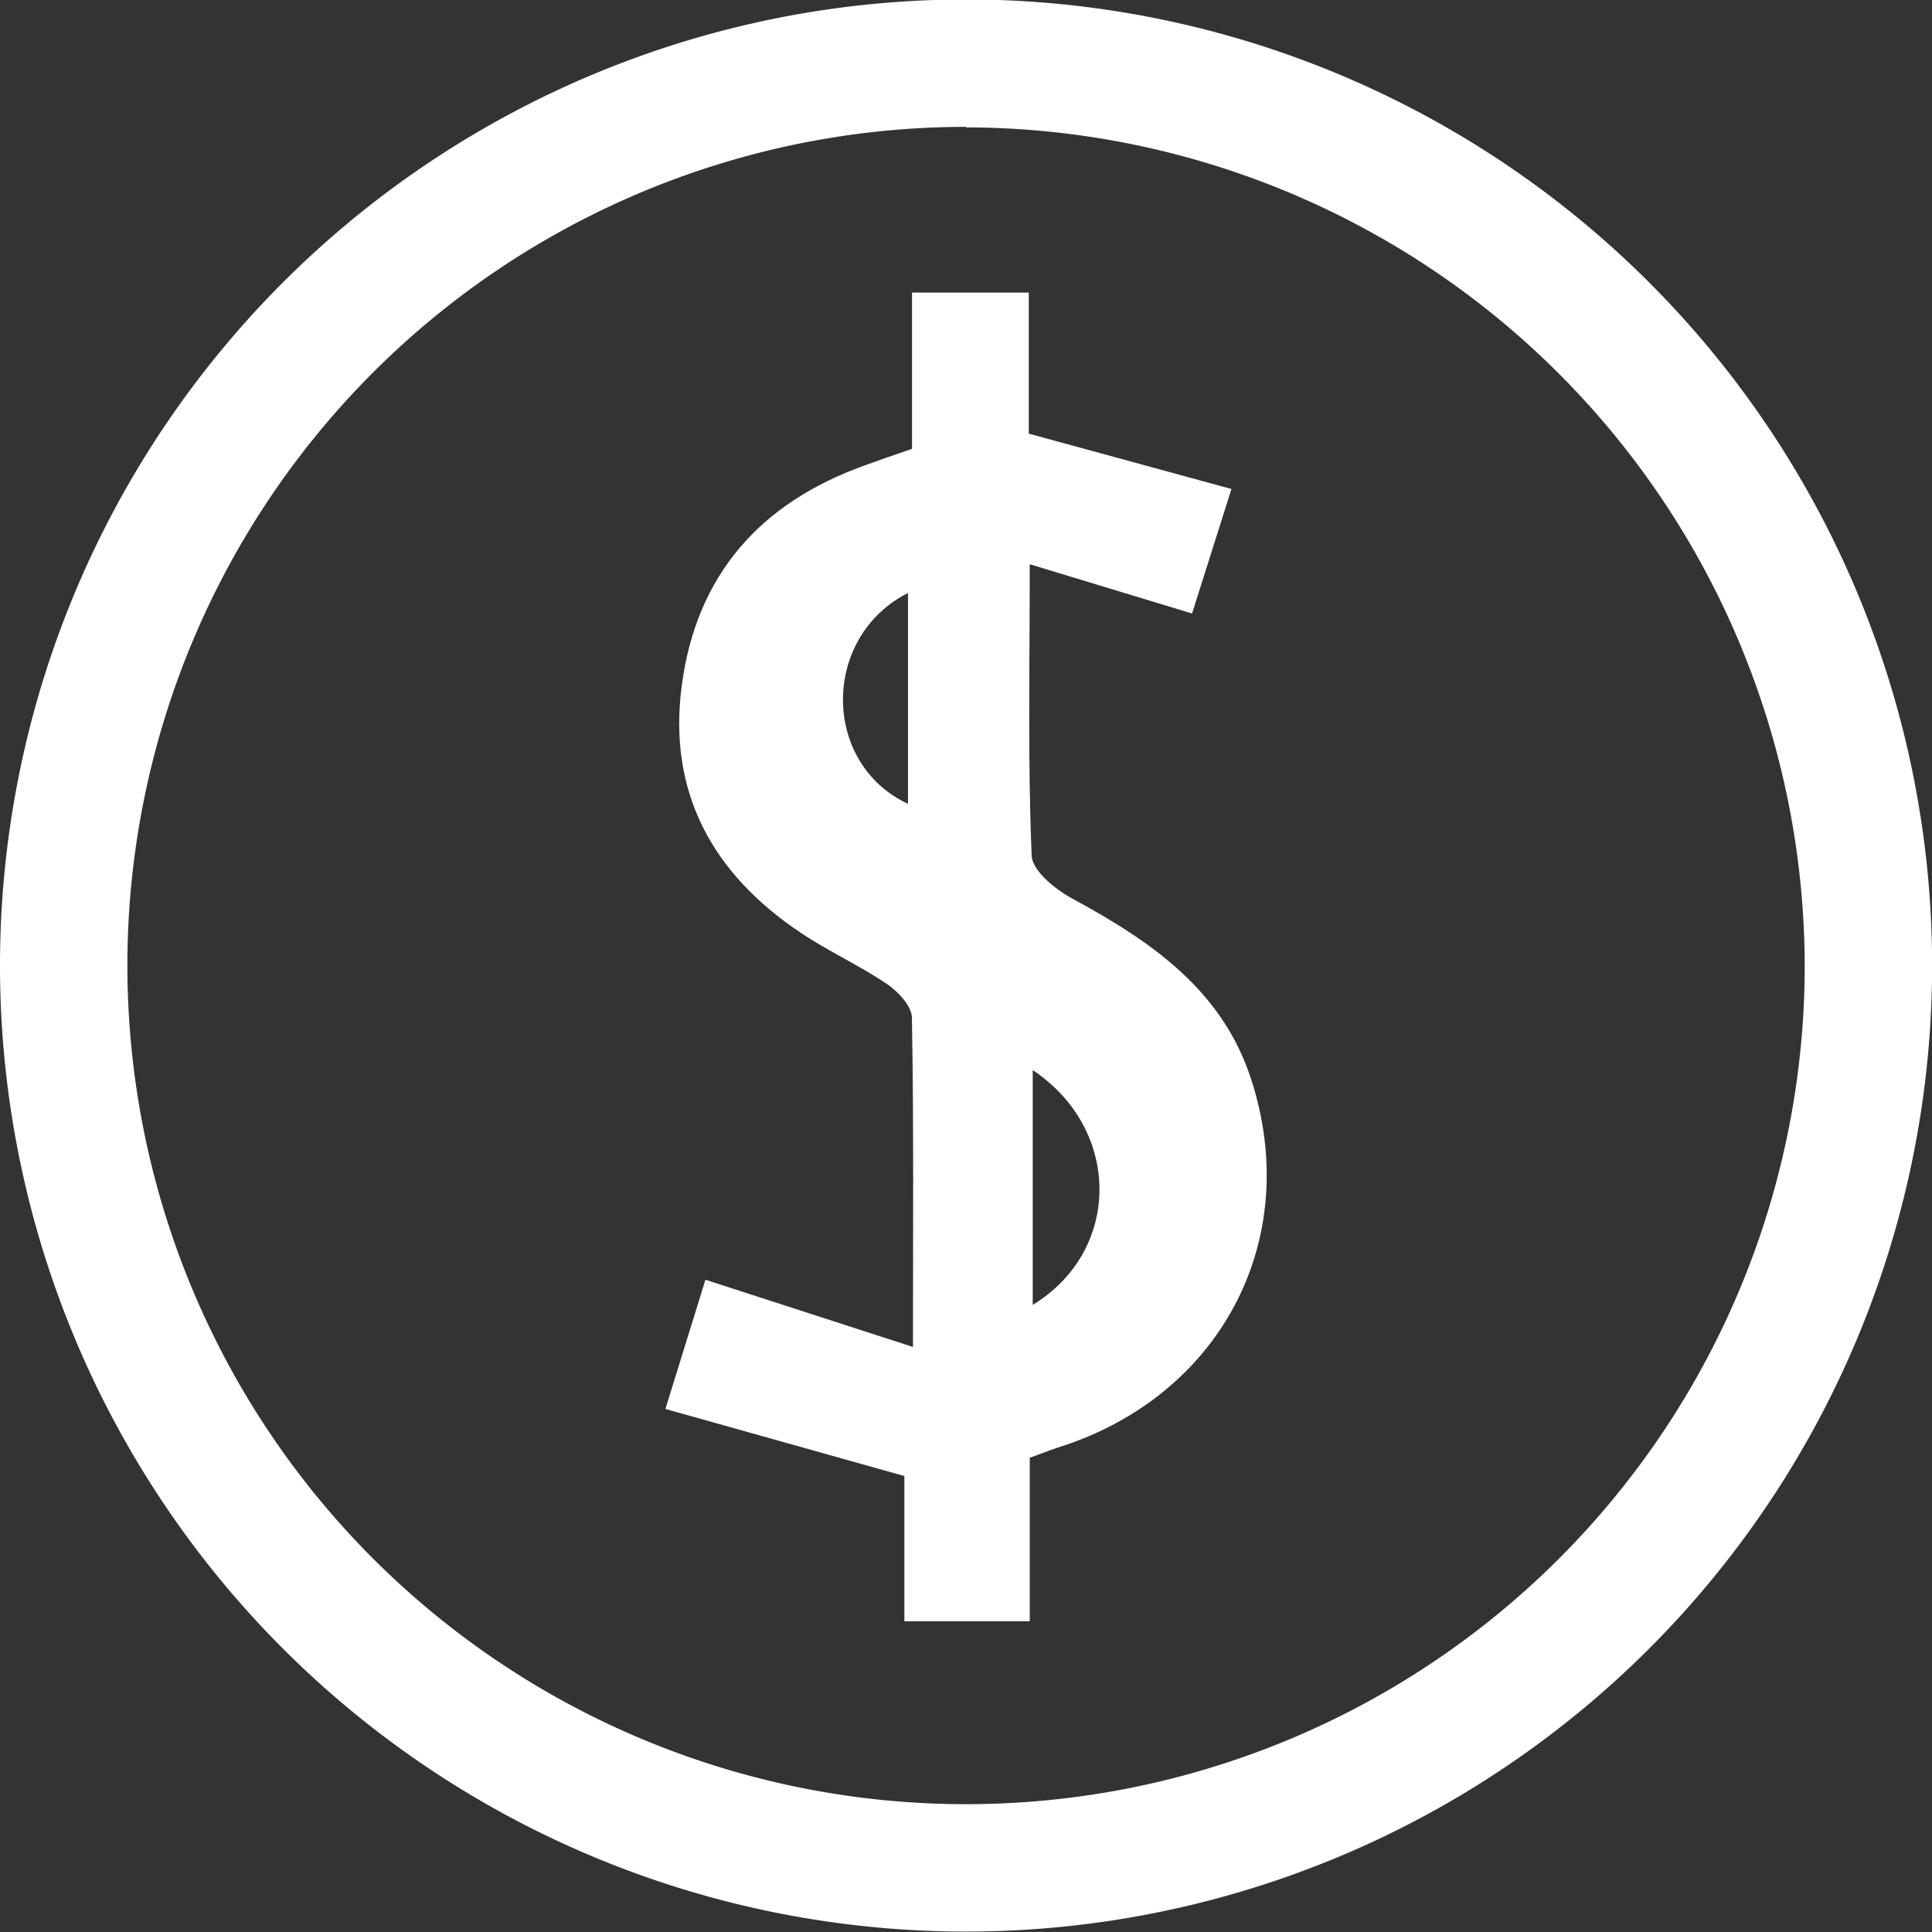 <svg id="圖層_1" data-name="圖層 1"
    xmlns="http://www.w3.org/2000/svg" viewBox="0 0 181.99 181.99">
    <rect x="0" y="0" width="181.99" height="181.99" fill="#333333" stroke="none"/>
    <defs>
        <style>.cls-1{fill:#fff}</style>
    </defs>
    <title>錢</title>
    <path class="cls-1" d="M513,298.23a91,91,0,1,1-90.92-91A91,91,0,0,1,513,298.23Zm-91-79a79,79,0,1,0,79,79.29A79.13,79.13,0,0,0,422,219.28Z" transform="translate(-331 -207.28)"/>
    <path class="cls-1" d="M428,344.6V360H416.19V346.32L393.68,340c1.47-4.74,2.62-8.47,3.77-12.17L417,334.16c0-11.06.08-21-.1-31,0-1.09-1.29-2.47-2.34-3.18-2.61-1.77-5.52-3.08-8.14-4.84-8.3-5.55-12.55-13.23-11.19-23.35,1.39-10.39,7.41-17.15,17.2-20.66,1.38-.5,2.78-1,4.48-1.57V234.84h11v13.29L447,253.34l-3.71,11.73L428,260.43c0,9.85-.19,18.66.18,27.45.06,1.46,2.32,3.26,4,4.14,7.35,4,14,8.57,16.7,17,4.77,14.8-2.62,29.26-17.39,34.34C430.38,343.69,429.31,344.12,428,344.6Zm.28-36.5v22.1C436.69,325.06,436.63,313.67,428.31,308.1ZM416.53,283V263.14C408.37,267.27,408.36,279.18,416.53,283Z" transform="translate(-331 -207.28)"/>
</svg>
